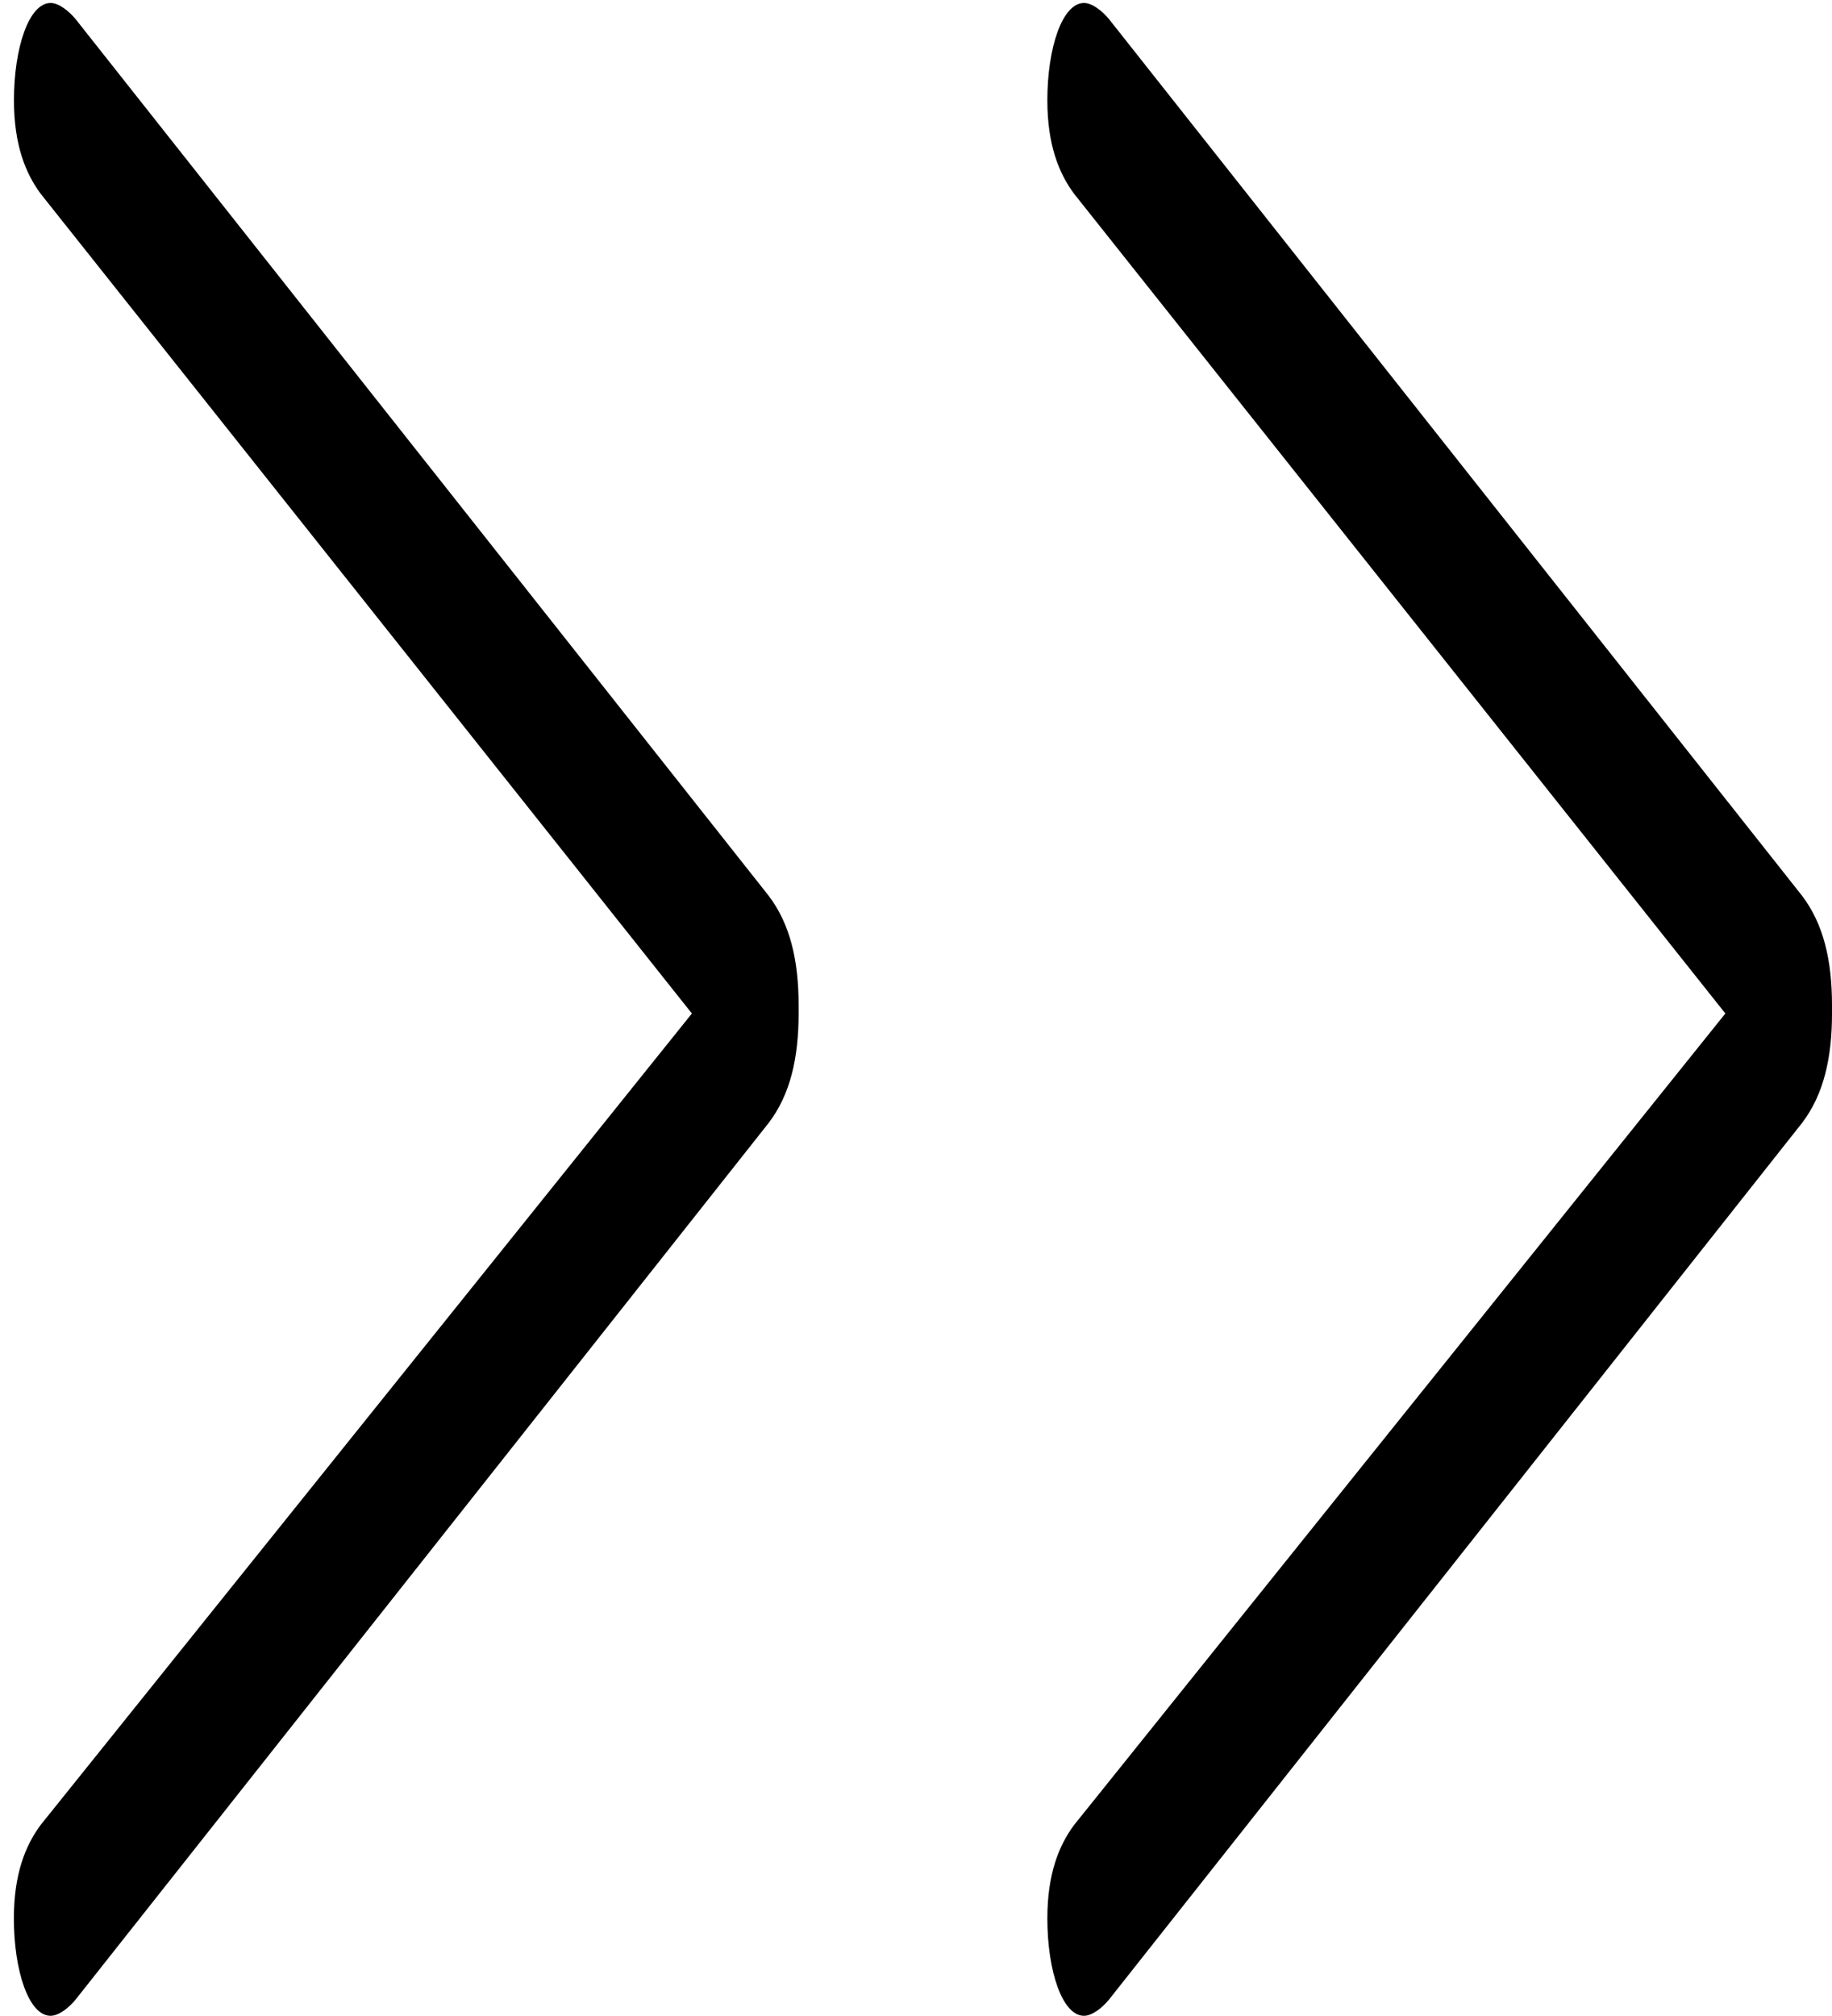 <?xml version="1.0" encoding="utf-8"?>
<!-- Generator: Adobe Illustrator 17.0.0, SVG Export Plug-In . SVG Version: 6.00 Build 0)  -->
<!DOCTYPE svg PUBLIC "-//W3C//DTD SVG 1.1//EN" "http://www.w3.org/Graphics/SVG/1.1/DTD/svg11.dtd">
<svg version="1.1" id="Layer_1" xmlns="http://www.w3.org/2000/svg" xmlns:xlink="http://www.w3.org/1999/xlink" x="0px" y="0px"
	 width="24.548px" height="27px" viewBox="0 0 24.548 27" enable-background="new 0 0 24.548 27" xml:space="preserve">
<g>
	<path d="M1.013,0.256l9.286,11.741c0.29,0.381,0.402,0.87,0.402,1.467v0.111c0,0.598-0.112,1.087-0.402,1.467L1.013,26.783
		C0.923,26.892,0.789,27,0.677,27c-0.29,0-0.491-0.598-0.491-1.304c0-0.598,0.156-0.978,0.357-1.25l8.728-10.871L0.544,2.594
		c-0.201-0.272-0.357-0.653-0.357-1.25c0-0.706,0.201-1.304,0.491-1.304C0.789,0.04,0.923,0.148,1.013,0.256z"/>
	<path d="M14.86,0.256l9.286,11.741c0.29,0.381,0.402,0.87,0.402,1.467v0.111c0,0.598-0.112,1.087-0.402,1.467L14.86,26.783
		C14.771,26.892,14.636,27,14.525,27c-0.29,0-0.491-0.598-0.491-1.304c0-0.598,0.156-0.978,0.357-1.25l8.728-10.871L14.391,2.594
		c-0.201-0.272-0.357-0.653-0.357-1.25c0-0.706,0.201-1.304,0.491-1.304C14.636,0.04,14.771,0.148,14.86,0.256z"/>
</g>
</svg>
